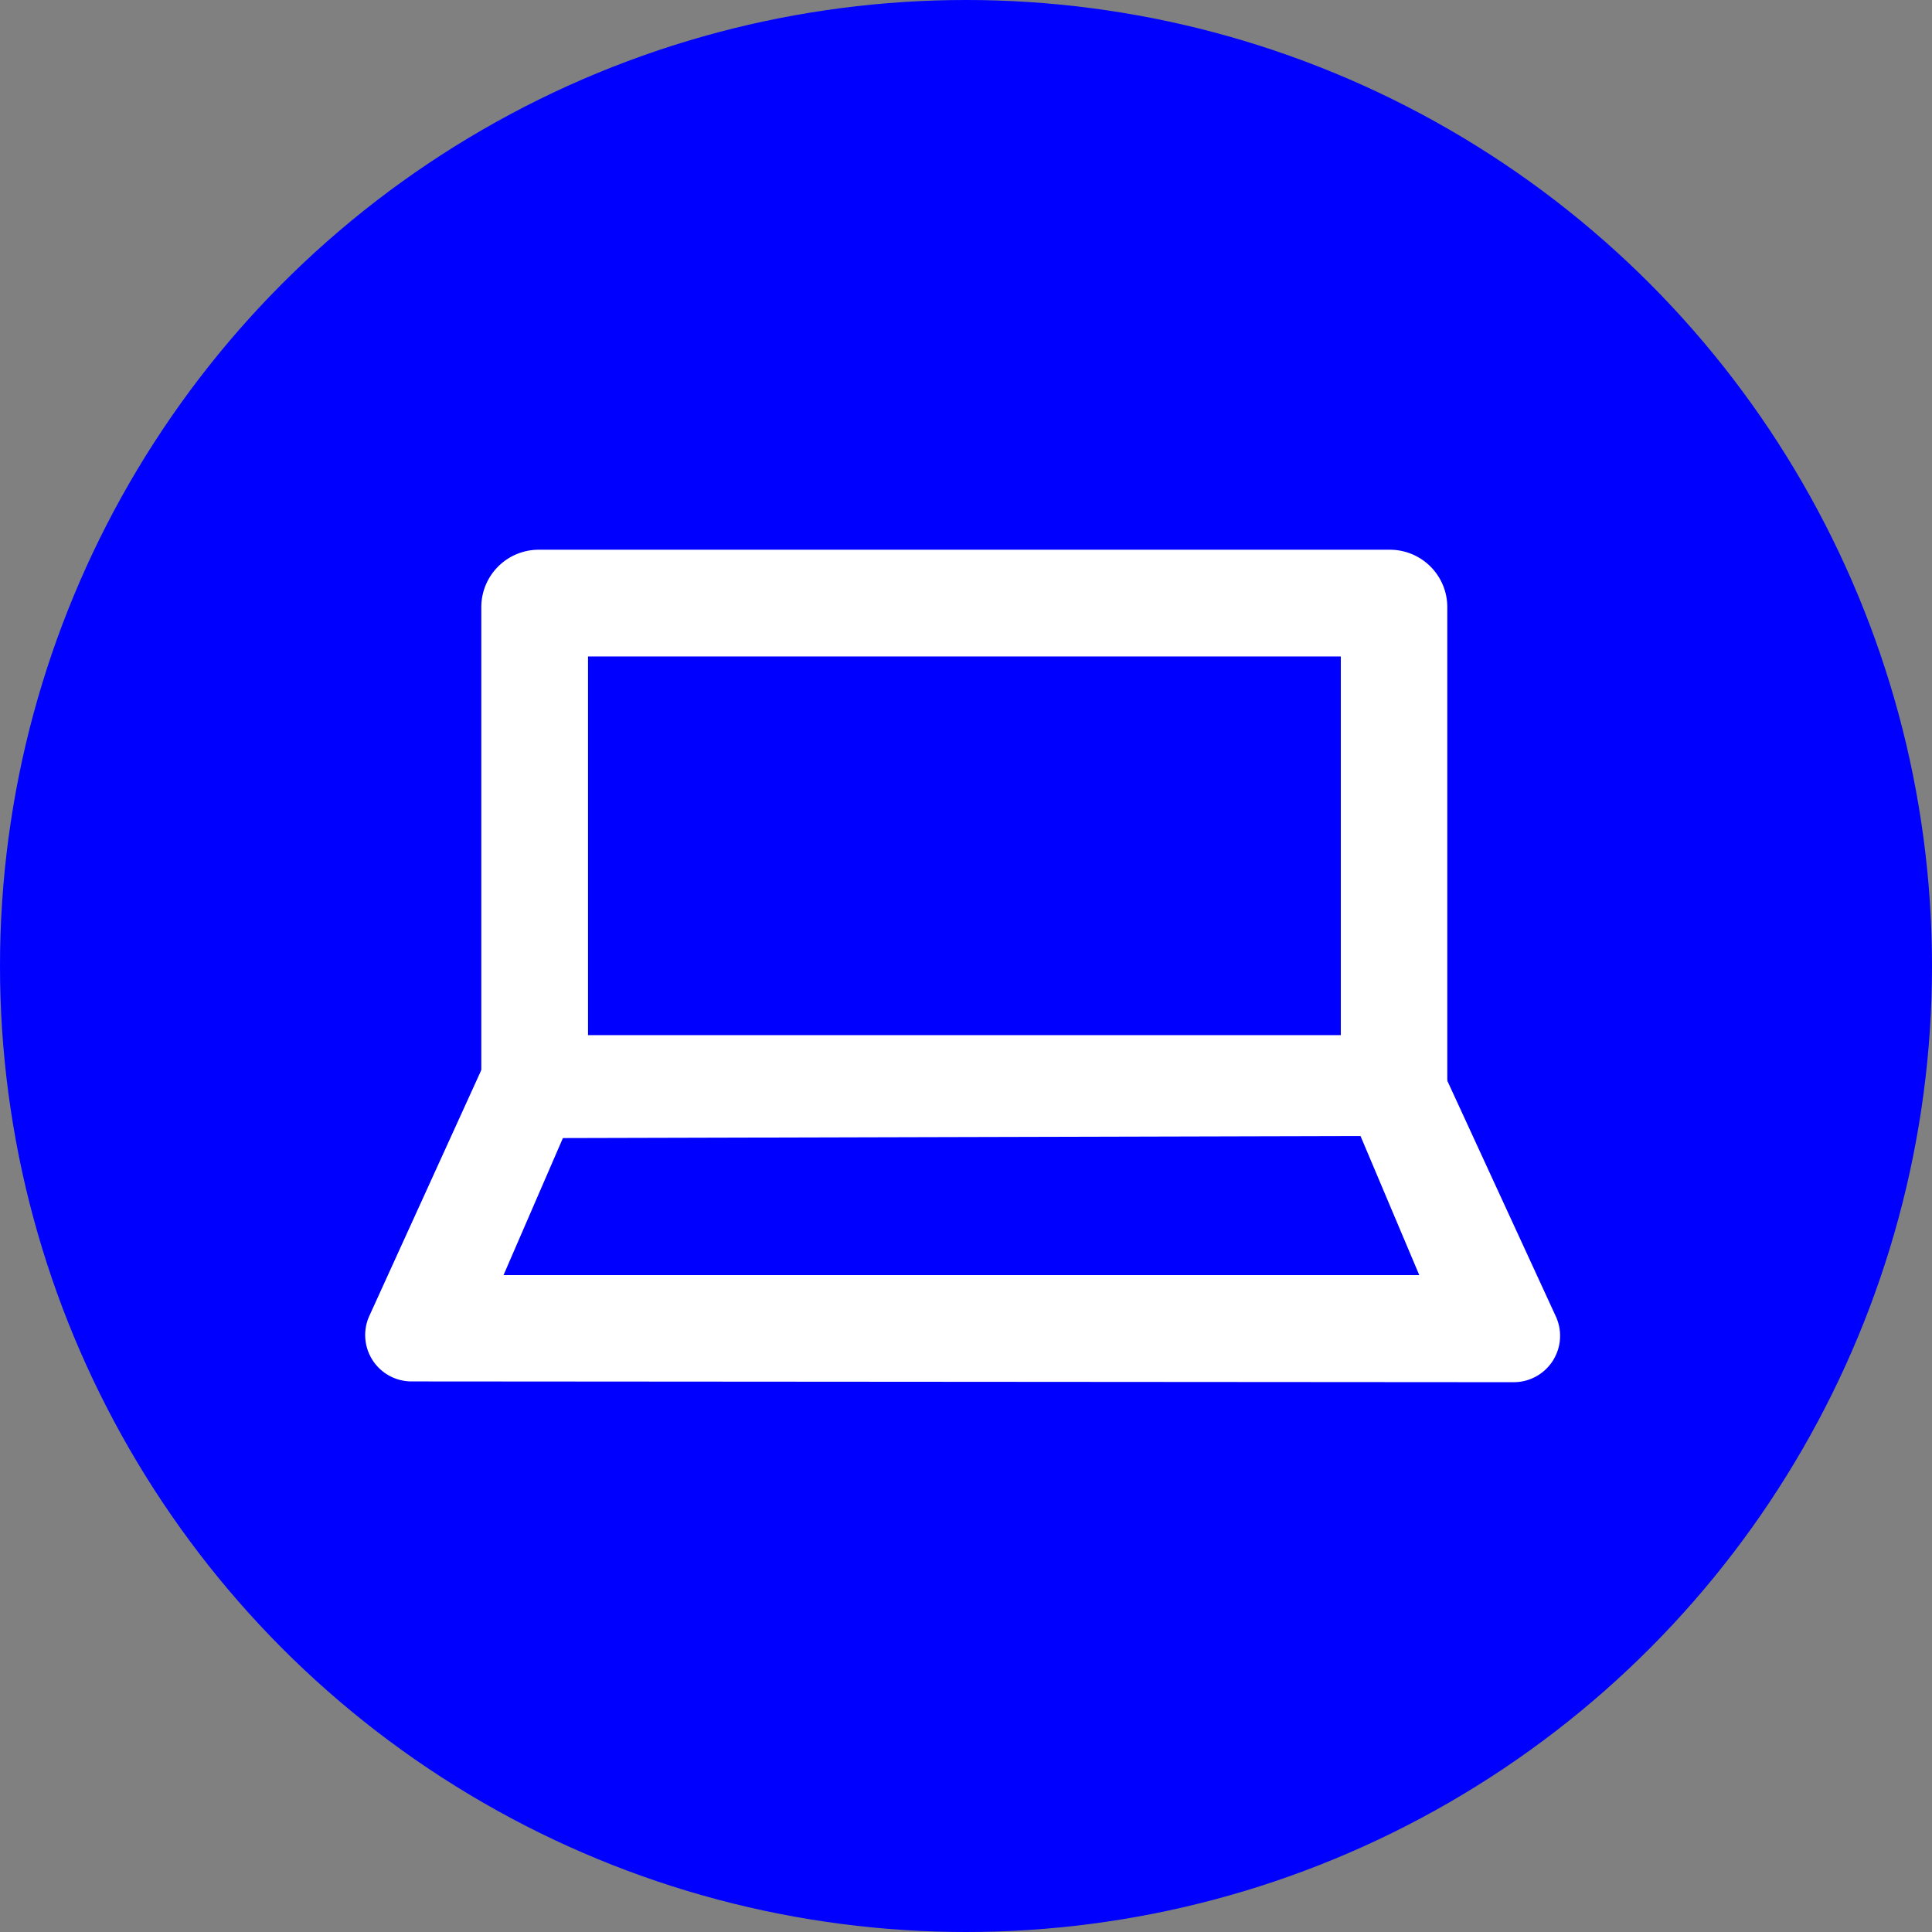 <svg id="Layer_1" data-name="Layer 1" xmlns="http://www.w3.org/2000/svg" viewBox="0 0 50 50">
  <rect x="0" y="0" width="50" height="50" fill="#808080" stroke="none"/>
  <title>type-craft-icons</title>
  <circle cx="25" cy="25" r="25" fill="blue"/>
  <g>
    <path d="M34.7,16.989v9.8H15.218v-9.8H34.7m1.276-2.762H13.942a1.486,1.486,0,0,0-1.486,1.486V28.725h25V15.713a1.486,1.486,0,0,0-1.486-1.486Z" fill="#fff"/>
    <path d="M35.21,29.4,36.731,33h-23.7l1.537-3.547ZM37.194,27.4l-24.635.067-3.01,6.609a1.2,1.2,0,0,0,1.092,1.675l28.533.02h.005a1.2,1.2,0,0,0,1.087-1.7L37.194,27.4Z" fill="#fff"/>
  </g>
</svg>

